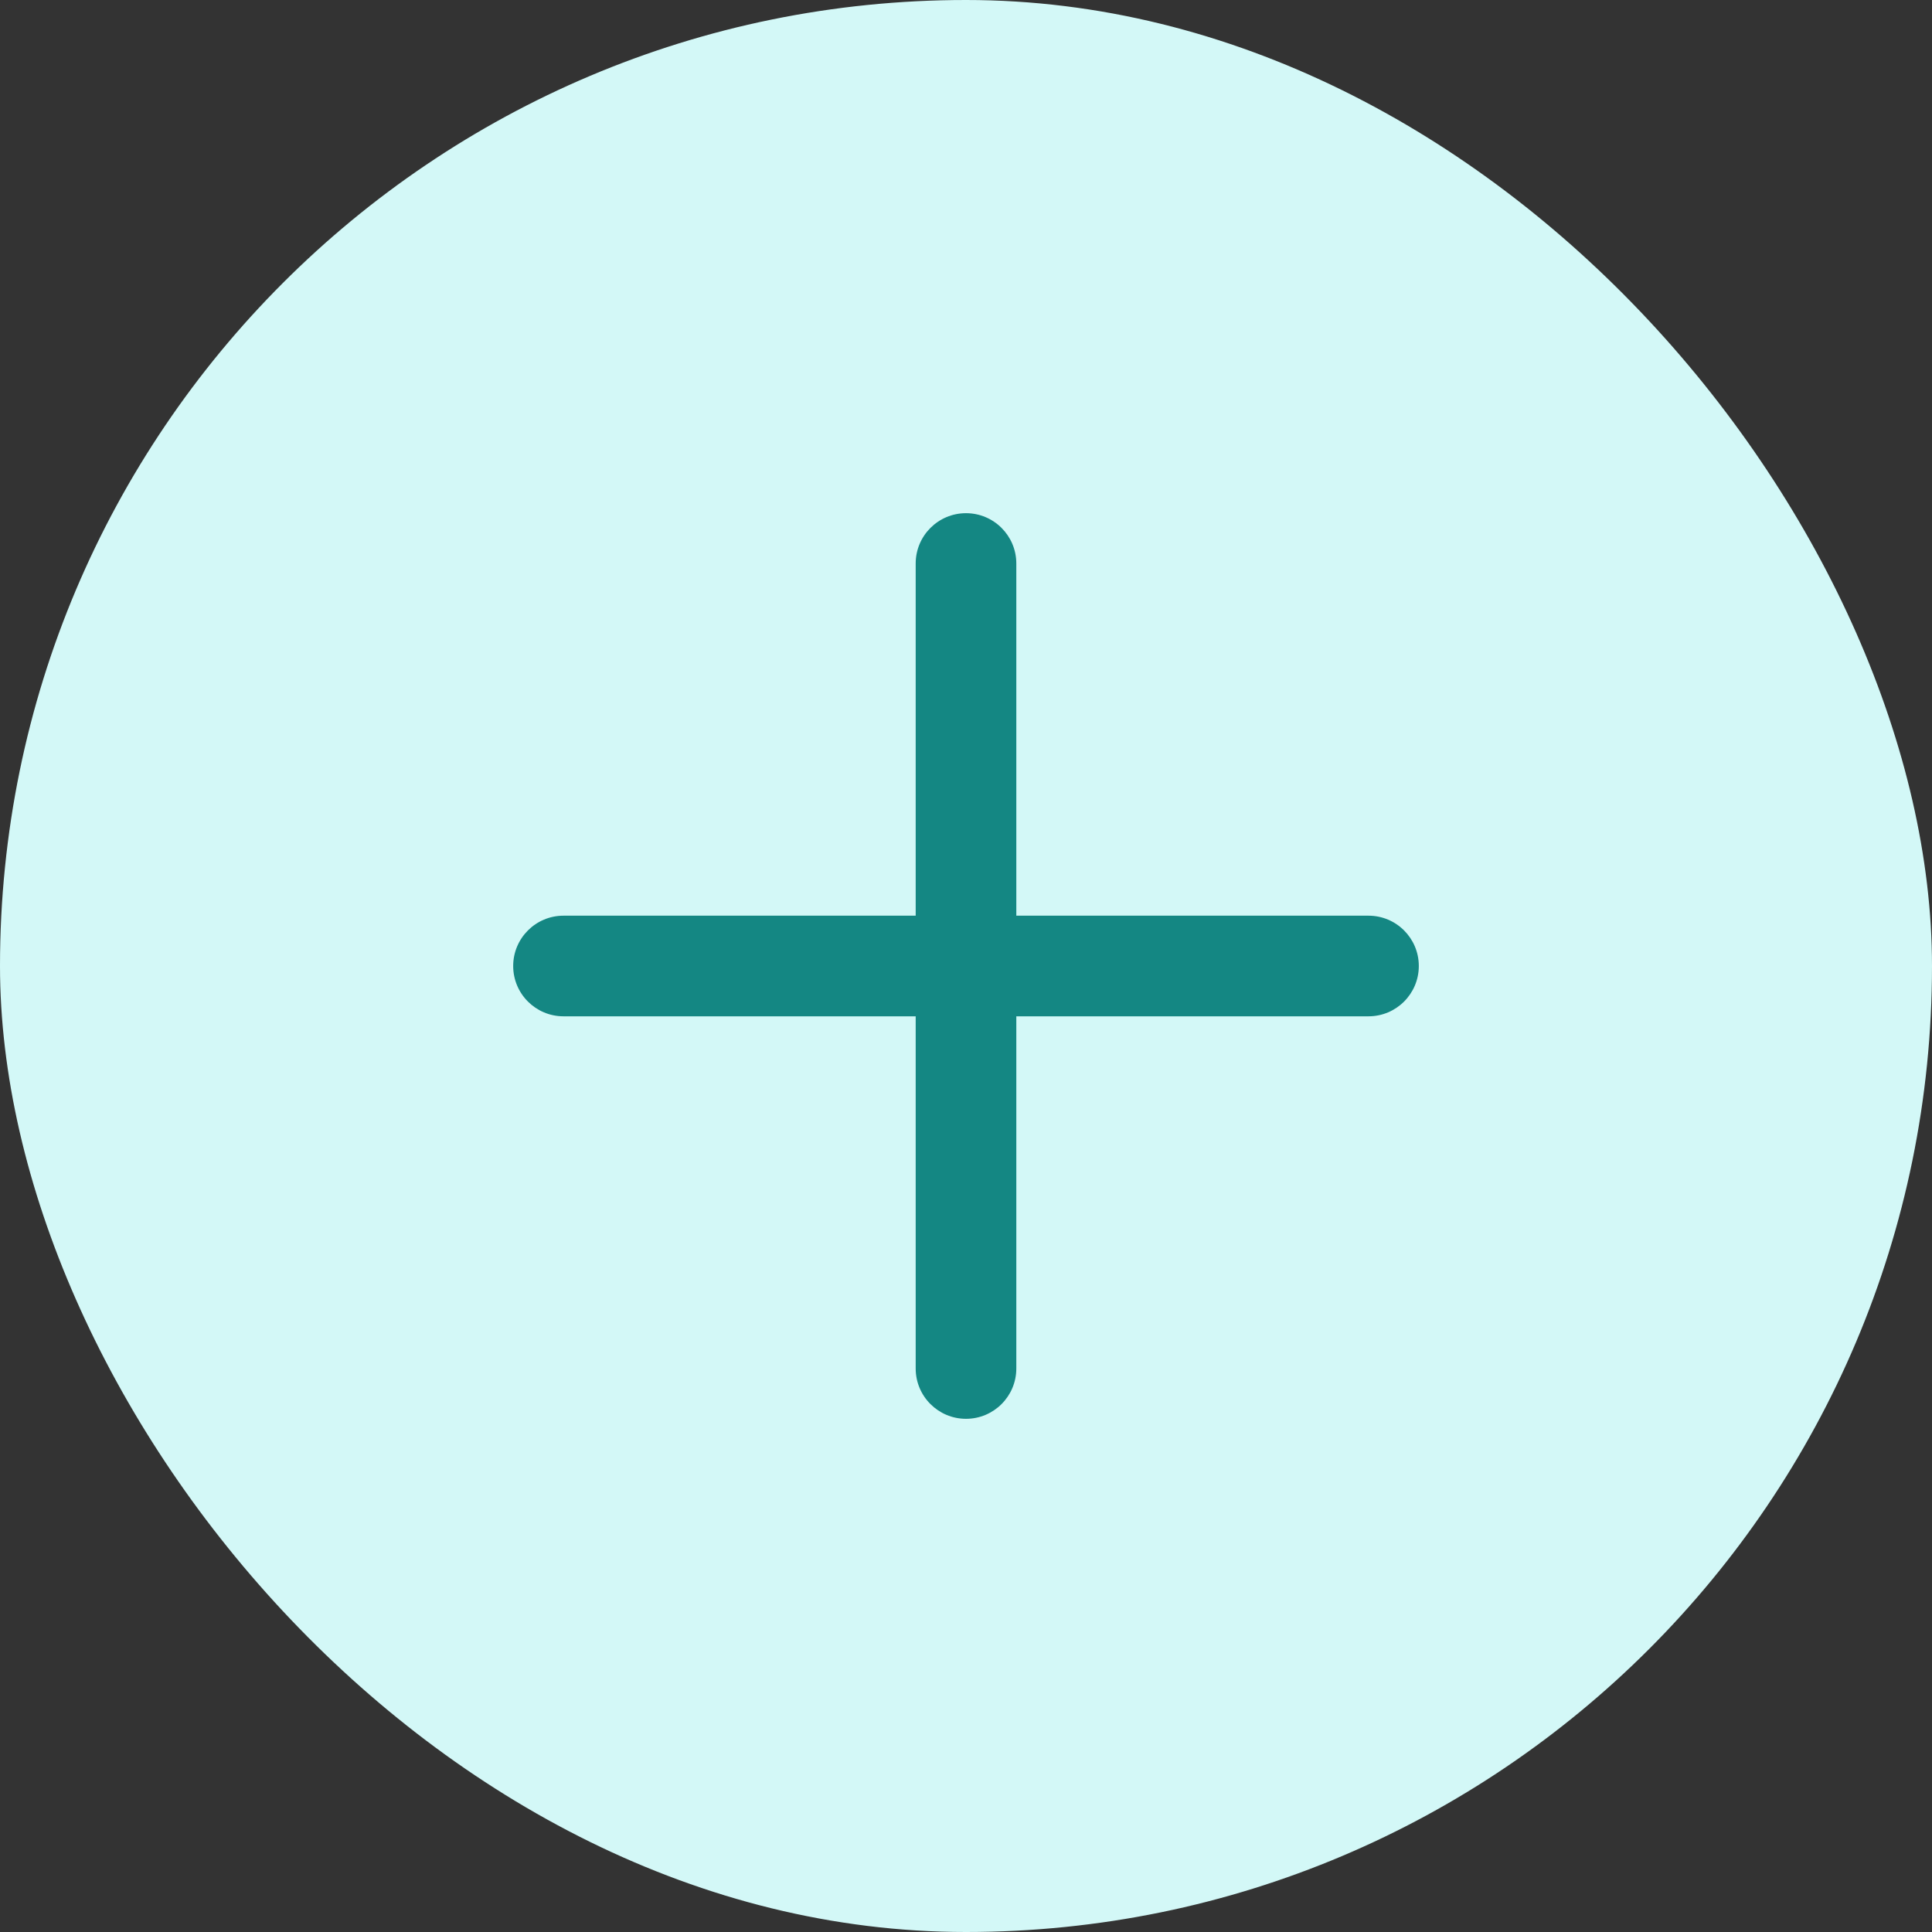 <svg width="24" height="24" viewBox="0 0 24 24" fill="none" xmlns="http://www.w3.org/2000/svg">
<rect x="0" y="0" width="24" height="24" fill="#333333" stroke="none"/>
<rect width="24" height="24" rx="12" fill="#D3F8F7"/>
<path fill-rule="evenodd" clip-rule="evenodd" d="M12 6.375C12.345 6.375 12.625 6.655 12.625 7V11.375H17C17.345 11.375 17.625 11.655 17.625 12C17.625 12.345 17.345 12.625 17 12.625H12.625V17C12.625 17.345 12.345 17.625 12 17.625C11.655 17.625 11.375 17.345 11.375 17V12.625H7C6.655 12.625 6.375 12.345 6.375 12C6.375 11.655 6.655 11.375 7 11.375H11.375V7C11.375 6.655 11.655 6.375 12 6.375Z" fill="#148783"/>
</svg>
